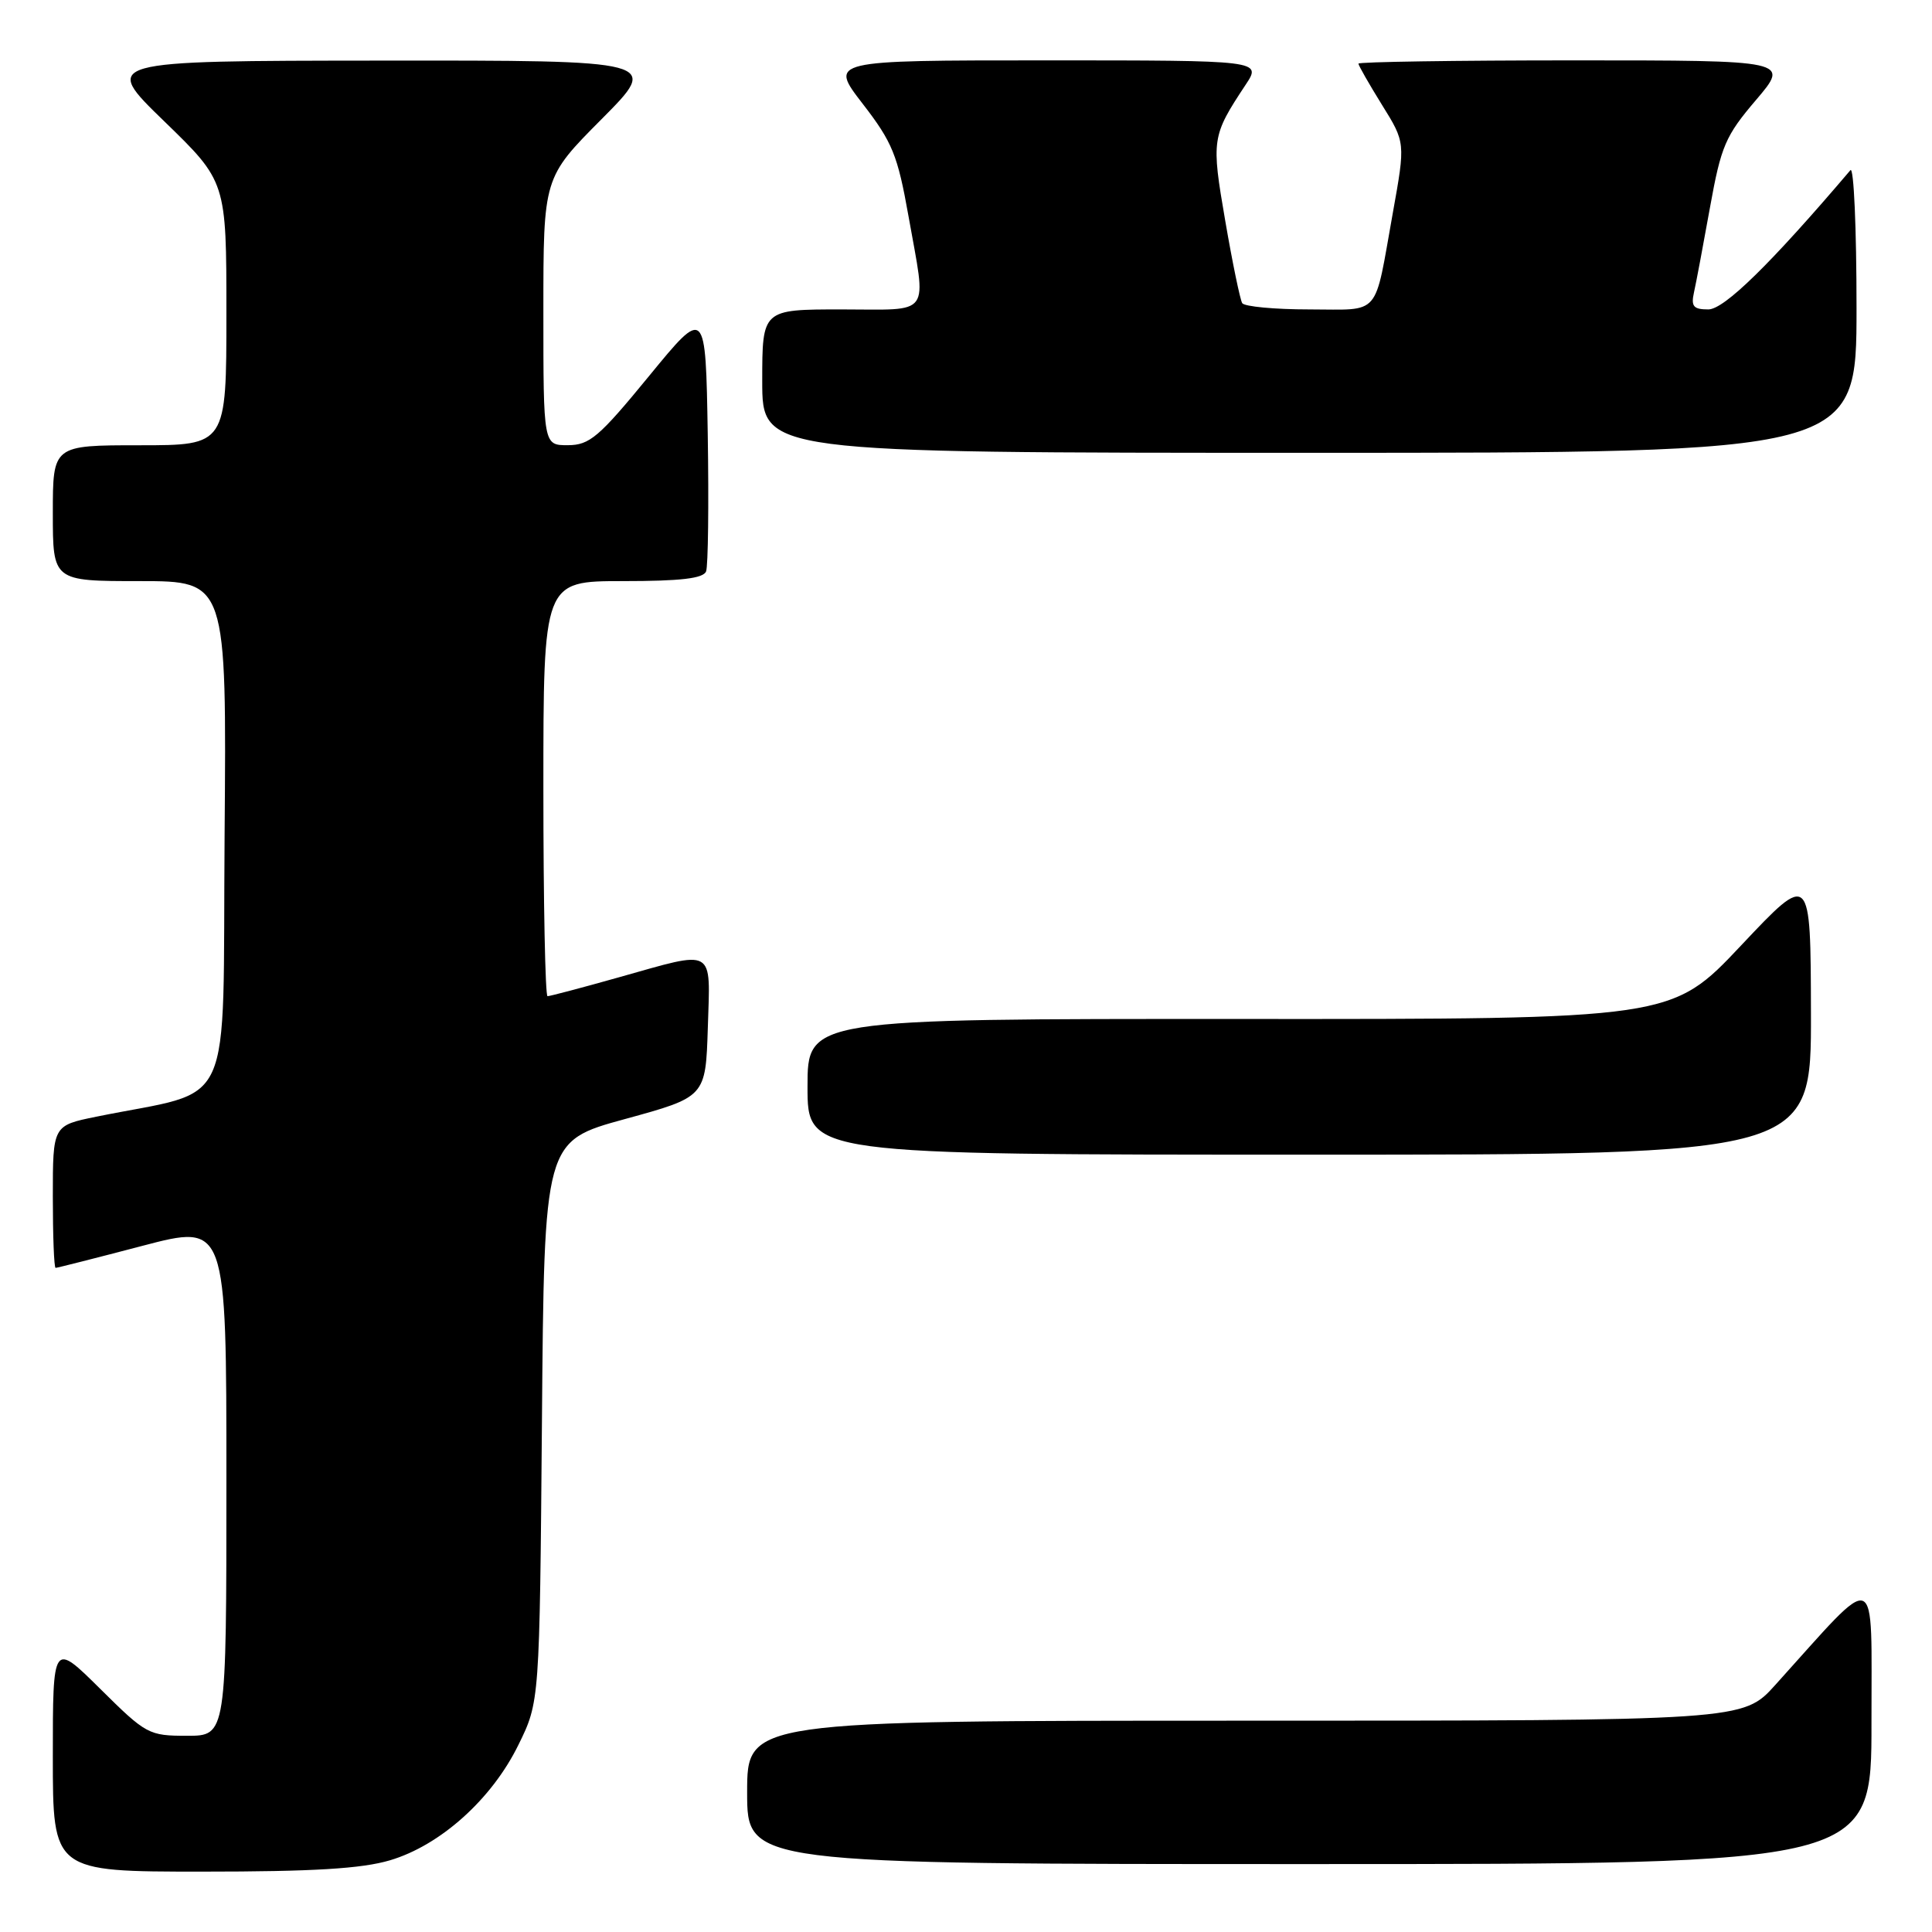 <?xml version="1.0" encoding="UTF-8" standalone="no"?>
<!DOCTYPE svg PUBLIC "-//W3C//DTD SVG 1.1//EN" "http://www.w3.org/Graphics/SVG/1.1/DTD/svg11.dtd" >
<svg xmlns="http://www.w3.org/2000/svg" xmlns:xlink="http://www.w3.org/1999/xlink" version="1.1" viewBox="0 0 256 256">
 <g >
 <path fill="currentColor"
d=" M 51.67 246.50 C 58.35 244.52 65.17 238.40 68.69 231.21 C 71.50 225.50 71.50 225.50 71.81 188.36 C 72.11 151.21 72.11 151.21 82.81 148.28 C 93.50 145.35 93.50 145.35 93.79 136.18 C 94.12 125.42 94.91 125.87 82.00 129.50 C 77.11 130.88 72.86 132.00 72.55 132.00 C 72.25 132.00 72.00 119.62 72.00 104.50 C 72.00 77.00 72.00 77.00 82.53 77.00 C 90.19 77.00 93.20 76.65 93.56 75.71 C 93.83 75.01 93.93 66.83 93.78 57.55 C 93.50 40.68 93.50 40.68 86.00 49.83 C 79.36 57.93 78.13 58.98 75.25 58.99 C 72.00 59.00 72.00 59.00 72.00 41.27 C 72.00 23.54 72.00 23.54 79.73 15.77 C 87.45 8.00 87.45 8.00 50.48 8.03 C 13.50 8.06 13.50 8.06 21.75 16.06 C 30.00 24.06 30.00 24.06 30.00 41.53 C 30.00 59.00 30.00 59.00 18.50 59.00 C 7.00 59.00 7.00 59.00 7.00 68.00 C 7.00 77.00 7.00 77.00 18.51 77.00 C 30.03 77.00 30.03 77.00 29.76 110.67 C 29.47 148.31 31.35 144.18 12.75 147.97 C 7.00 149.14 7.00 149.14 7.00 158.57 C 7.00 163.76 7.16 168.00 7.37 168.00 C 7.57 168.00 12.74 166.69 18.87 165.08 C 30.00 162.16 30.00 162.16 30.00 196.08 C 30.00 230.00 30.00 230.00 24.78 230.00 C 19.71 230.00 19.36 229.81 13.28 223.78 C 7.00 217.56 7.00 217.56 7.00 232.78 C 7.00 248.00 7.00 248.00 26.82 248.00 C 41.50 248.00 47.94 247.61 51.67 246.50 Z  M 247.98 228.25 C 247.95 207.34 249.18 207.82 235.23 223.27 C 230.96 228.00 230.96 228.00 164.98 228.00 C 99.00 228.00 99.00 228.00 99.00 237.50 C 99.00 247.00 99.00 247.00 173.50 247.00 C 248.00 247.00 248.00 247.00 247.98 228.25 Z  M 239.96 134.25 C 239.92 115.50 239.92 115.50 230.71 125.27 C 221.50 135.05 221.50 135.05 164.25 135.02 C 107.00 135.00 107.00 135.00 107.00 144.00 C 107.00 153.00 107.00 153.00 173.50 153.00 C 240.00 153.00 240.00 153.00 239.96 134.25 Z  M 246.00 40.80 C 246.00 30.24 245.64 22.03 245.19 22.55 C 234.64 34.95 228.47 41.00 226.36 41.00 C 224.39 41.00 224.05 40.60 224.46 38.75 C 224.74 37.51 225.69 32.45 226.58 27.50 C 228.05 19.34 228.62 18.01 232.68 13.25 C 237.15 8.00 237.15 8.00 208.58 8.00 C 192.86 8.00 180.00 8.20 180.00 8.43 C 180.00 8.67 181.40 11.12 183.11 13.88 C 186.23 18.89 186.23 18.89 184.56 28.19 C 182.04 42.23 183.10 41.00 173.49 41.00 C 168.89 41.00 164.89 40.62 164.60 40.17 C 164.32 39.71 163.30 34.79 162.35 29.25 C 160.49 18.48 160.56 18.02 165.04 11.25 C 167.20 8.00 167.20 8.00 138.53 8.00 C 109.87 8.00 109.87 8.00 114.31 13.75 C 118.25 18.85 118.94 20.54 120.38 28.64 C 122.78 42.18 123.63 41.00 111.50 41.00 C 101.00 41.00 101.00 41.00 101.00 50.50 C 101.00 60.00 101.00 60.00 173.50 60.00 C 246.00 60.00 246.00 60.00 246.00 40.80 Z "/>
</g>
</svg>